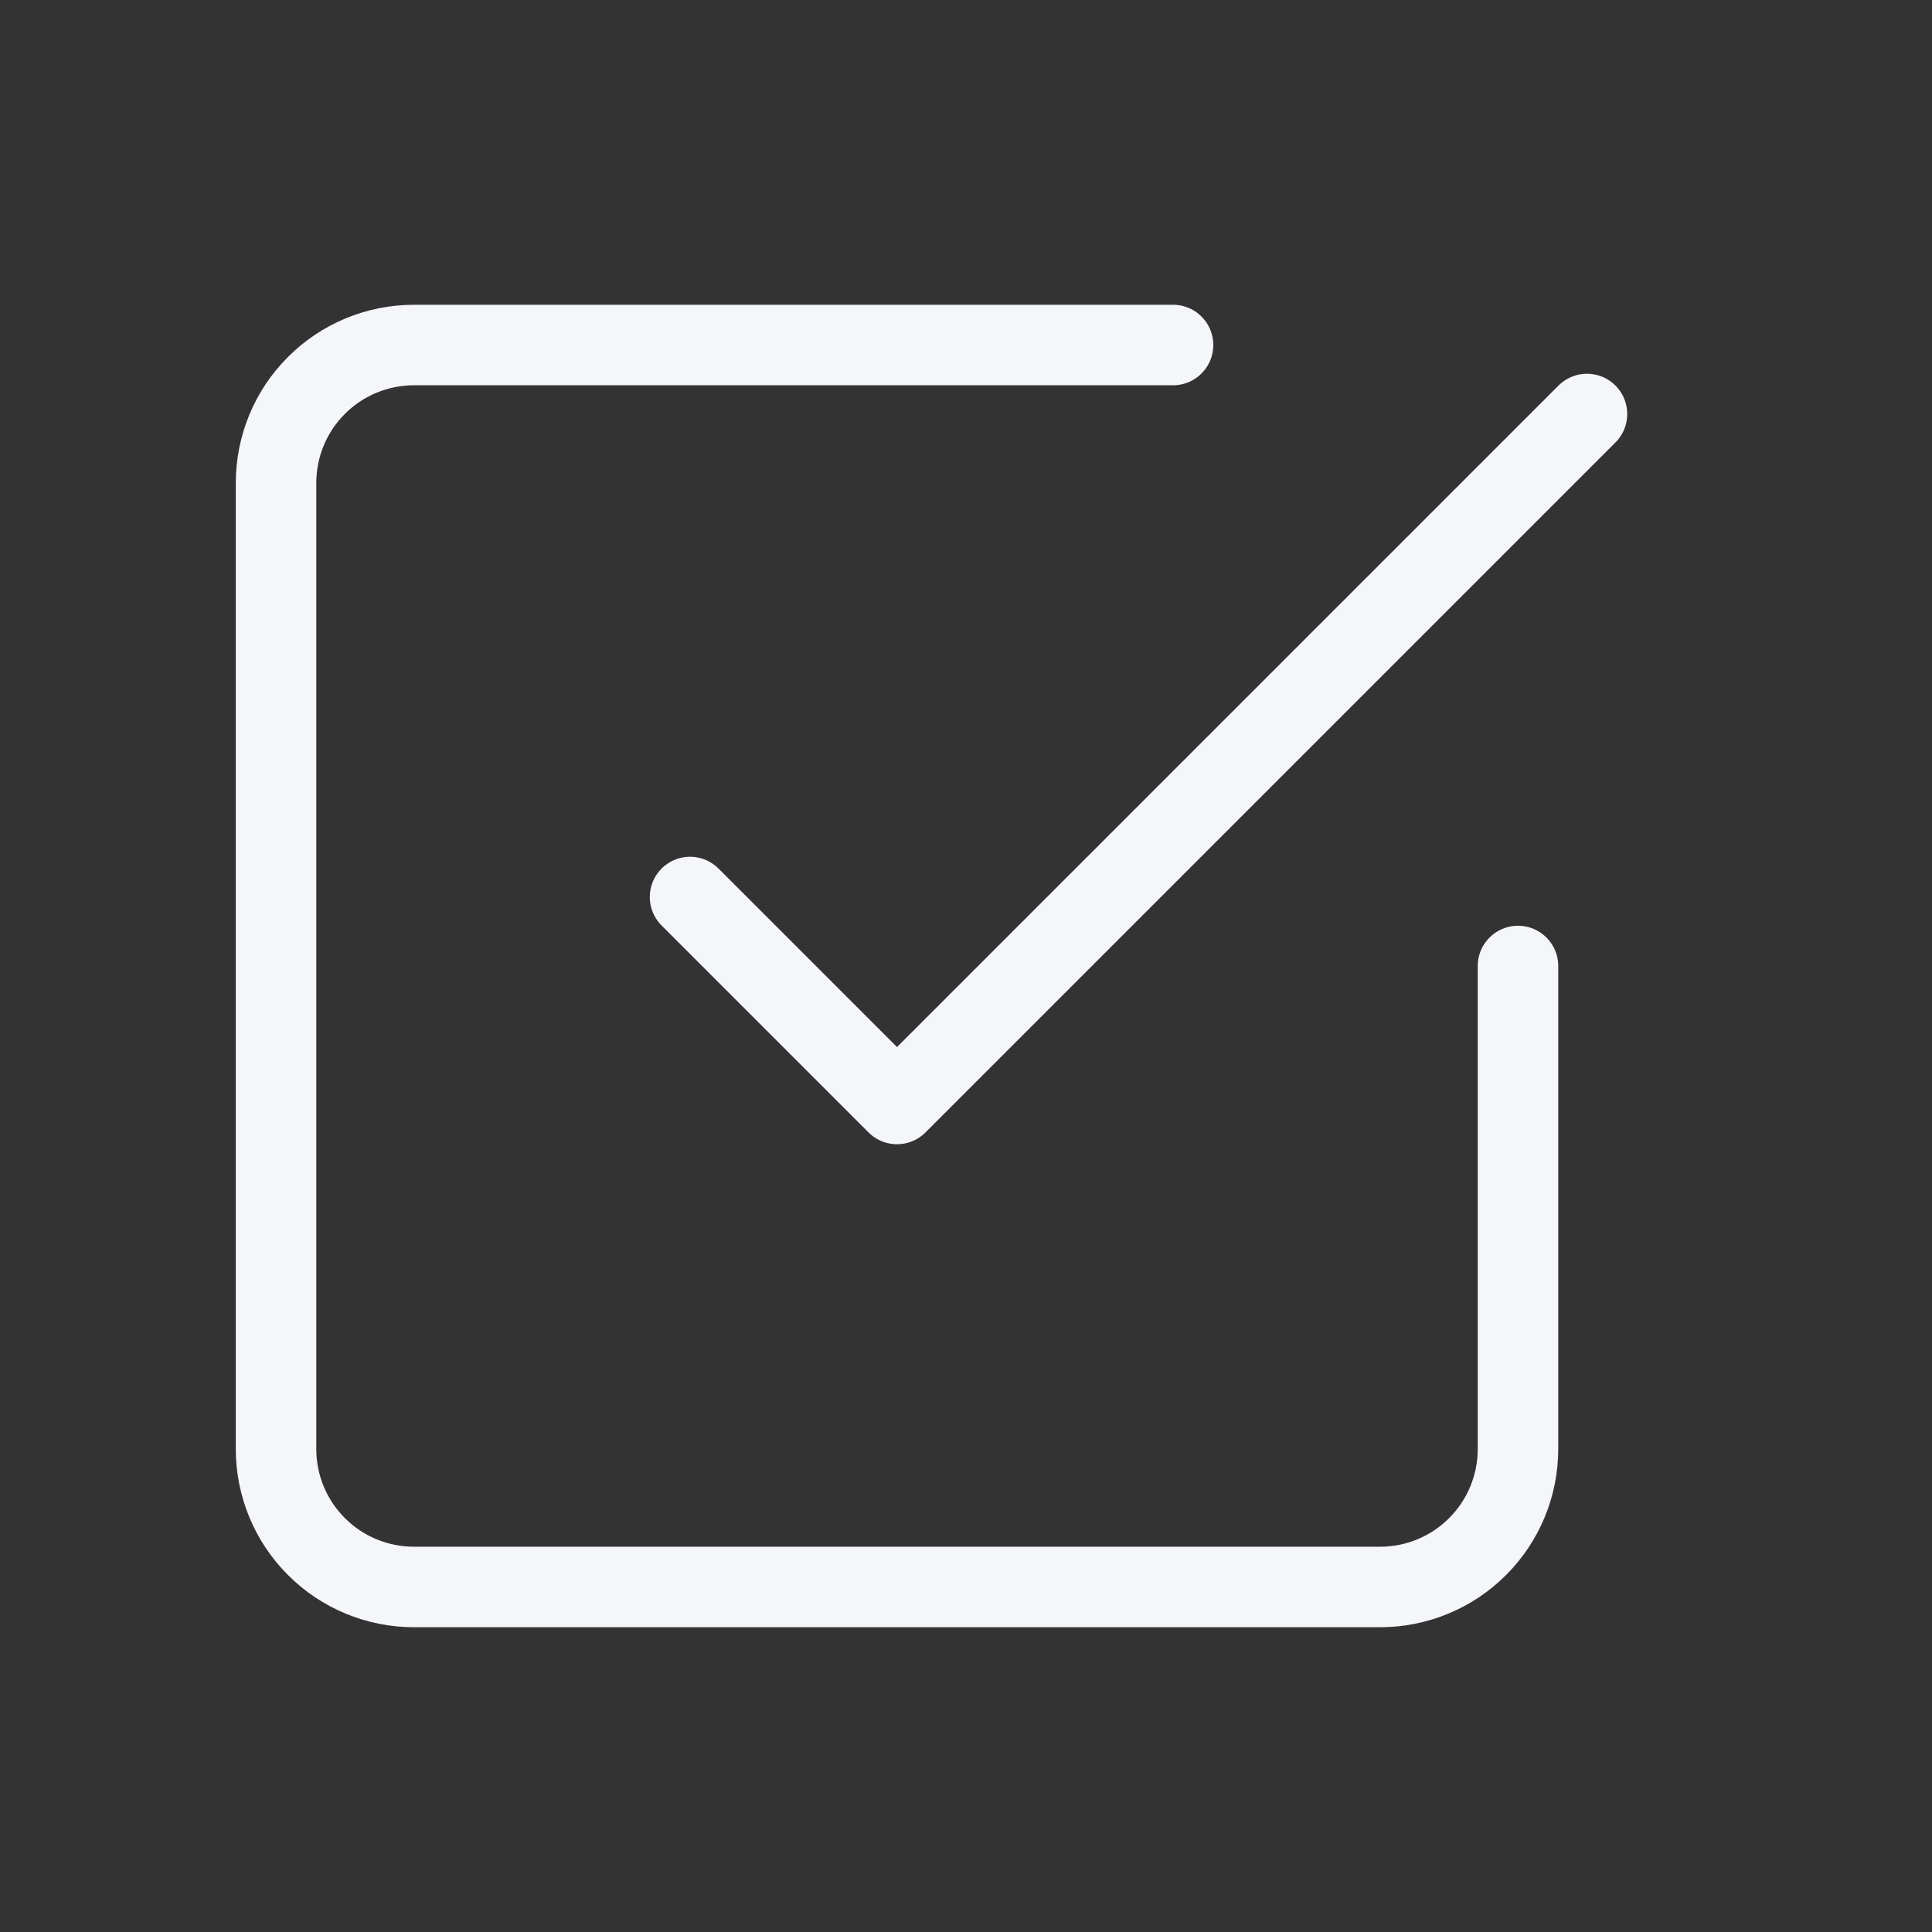 <svg width="24" height="24" viewBox="0 0 24 24" fill="none" xmlns="http://www.w3.org/2000/svg">
<rect x="0" y="0" width="24" height="24" fill="#333333" stroke="none"/>
<path d="M8.572 11.143L11.143 13.714L19.714 5.143M18.857 12V18C18.857 18.455 18.677 18.891 18.355 19.212C18.034 19.534 17.598 19.714 17.143 19.714H5.143C4.688 19.714 4.252 19.534 3.931 19.212C3.609 18.891 3.429 18.455 3.429 18V6C3.429 5.545 3.609 5.109 3.931 4.788C4.252 4.466 4.688 4.286 5.143 4.286H14.572" stroke="#F5F6FA" stroke-linecap="round" stroke-linejoin="round"/>
</svg>

